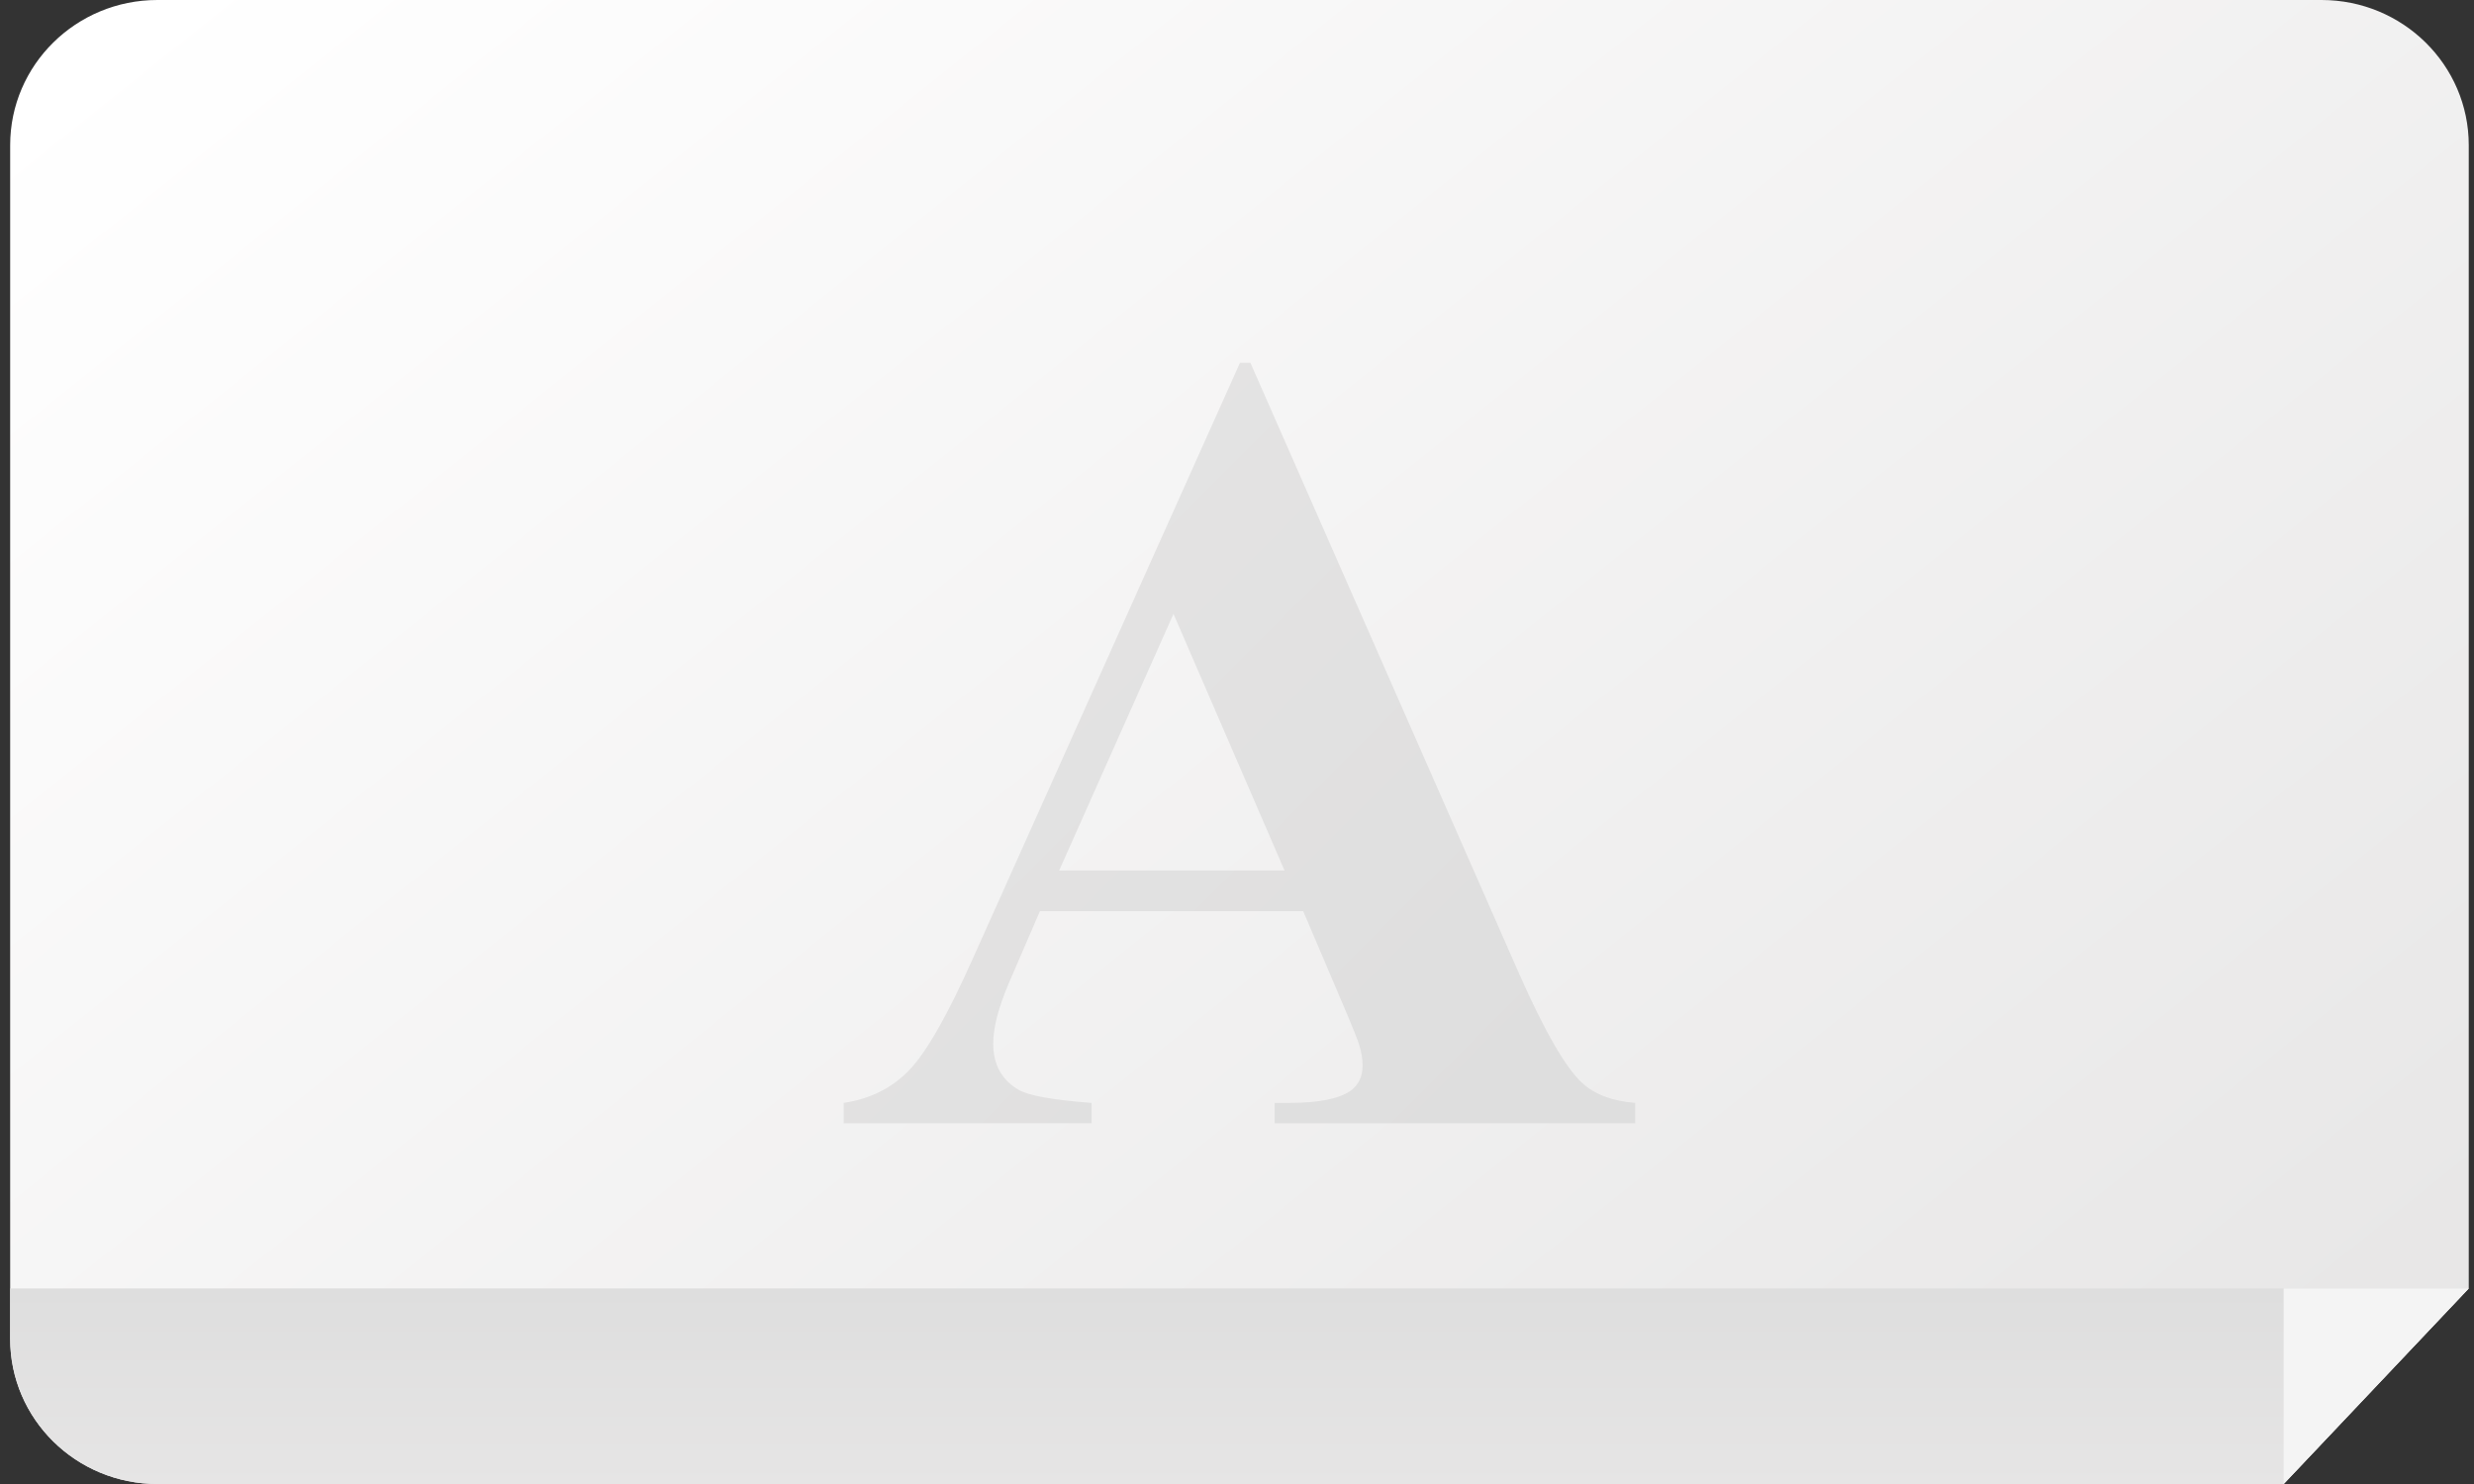 <?xml version="1.0" encoding="utf-8"?>
<!-- Generator: Adobe Illustrator 16.0.0, SVG Export Plug-In . SVG Version: 6.00 Build 0)  -->
<!DOCTYPE svg PUBLIC "-//W3C//DTD SVG 1.1//EN" "http://www.w3.org/Graphics/SVG/1.1/DTD/svg11.dtd">
<svg version="1.1" id="Layer_1" xmlns="http://www.w3.org/2000/svg" xmlns:xlink="http://www.w3.org/1999/xlink" x="0px" y="0px"
	 width="100px" height="60px" viewBox="0 0 100 60" enable-background="new 0 0 100 60" xml:space="preserve">
<rect x="0" y="0" width="100" height="60" fill="#333333" stroke="none"/>
<g>
	<g>
		<linearGradient id="SVGID_1_" gradientUnits="userSpaceOnUse" x1="18.357" y1="-9.677" x2="83.927" y2="72.285">
			<stop  offset="0" style="stop-color:#FFFFFF"/>
			<stop  offset="1" style="stop-color:#E6E5E5"/>
		</linearGradient>
		<path fill="url(#SVGID_1_)" d="M99.788,52.092V5.87c0-3.243-2.666-5.87-5.952-5.87H6.362C3.075,0,0.411,2.627,0.411,5.87v48.26
			c0,3.243,2.665,5.87,5.951,5.87h85.944L99.788,52.092z"/>
		<g>
			<linearGradient id="SVGID_2_" gradientUnits="userSpaceOnUse" x1="59.02" y1="46.739" x2="30.092" y2="17.811">
				<stop  offset="0" style="stop-color:#DEDEDE"/>
				<stop  offset="1" style="stop-color:#E6E5E5"/>
			</linearGradient>
			<path fill="url(#SVGID_2_)" d="M52.676,36.839H42.034l-1.266,2.933c-0.415,0.978-0.622,1.785-0.622,2.422
				c0,0.844,0.341,1.466,1.022,1.865c0.399,0.237,1.385,0.415,2.954,0.533v0.823h-10.02v-0.823c1.081-0.163,1.97-0.609,2.666-1.344
				c0.696-0.732,1.556-2.247,2.577-4.543l10.775-24.038h0.421l10.864,24.705c1.036,2.34,1.888,3.813,2.555,4.421
				c0.504,0.459,1.214,0.726,2.133,0.799v0.823H51.521v-0.823h0.601c1.169,0,1.991-0.163,2.465-0.487
				c0.326-0.238,0.489-0.578,0.489-1.023c0-0.266-0.044-0.54-0.133-0.821c-0.03-0.134-0.252-0.689-0.667-1.666L52.676,36.839z
				 M51.921,35.195L47.433,24.82l-4.621,10.375H51.921z"/>
		</g>
		<linearGradient id="SVGID_3_" gradientUnits="userSpaceOnUse" x1="50.099" y1="52.125" x2="50.099" y2="60.126">
			<stop  offset="0" style="stop-color:#DEDEDE"/>
			<stop  offset="1" style="stop-color:#E6E5E5"/>
		</linearGradient>
		<path fill="url(#SVGID_3_)" d="M99.788,52.092L99.788,52.092L92.306,60H6.362c-3.287,0-5.951-2.627-5.951-5.87v-2.038H99.788z"/>
		<polygon fill="#F4F4F4" points="99.788,52.092 92.306,52.092 92.306,60 		"/>
	</g>
</g>
</svg>
